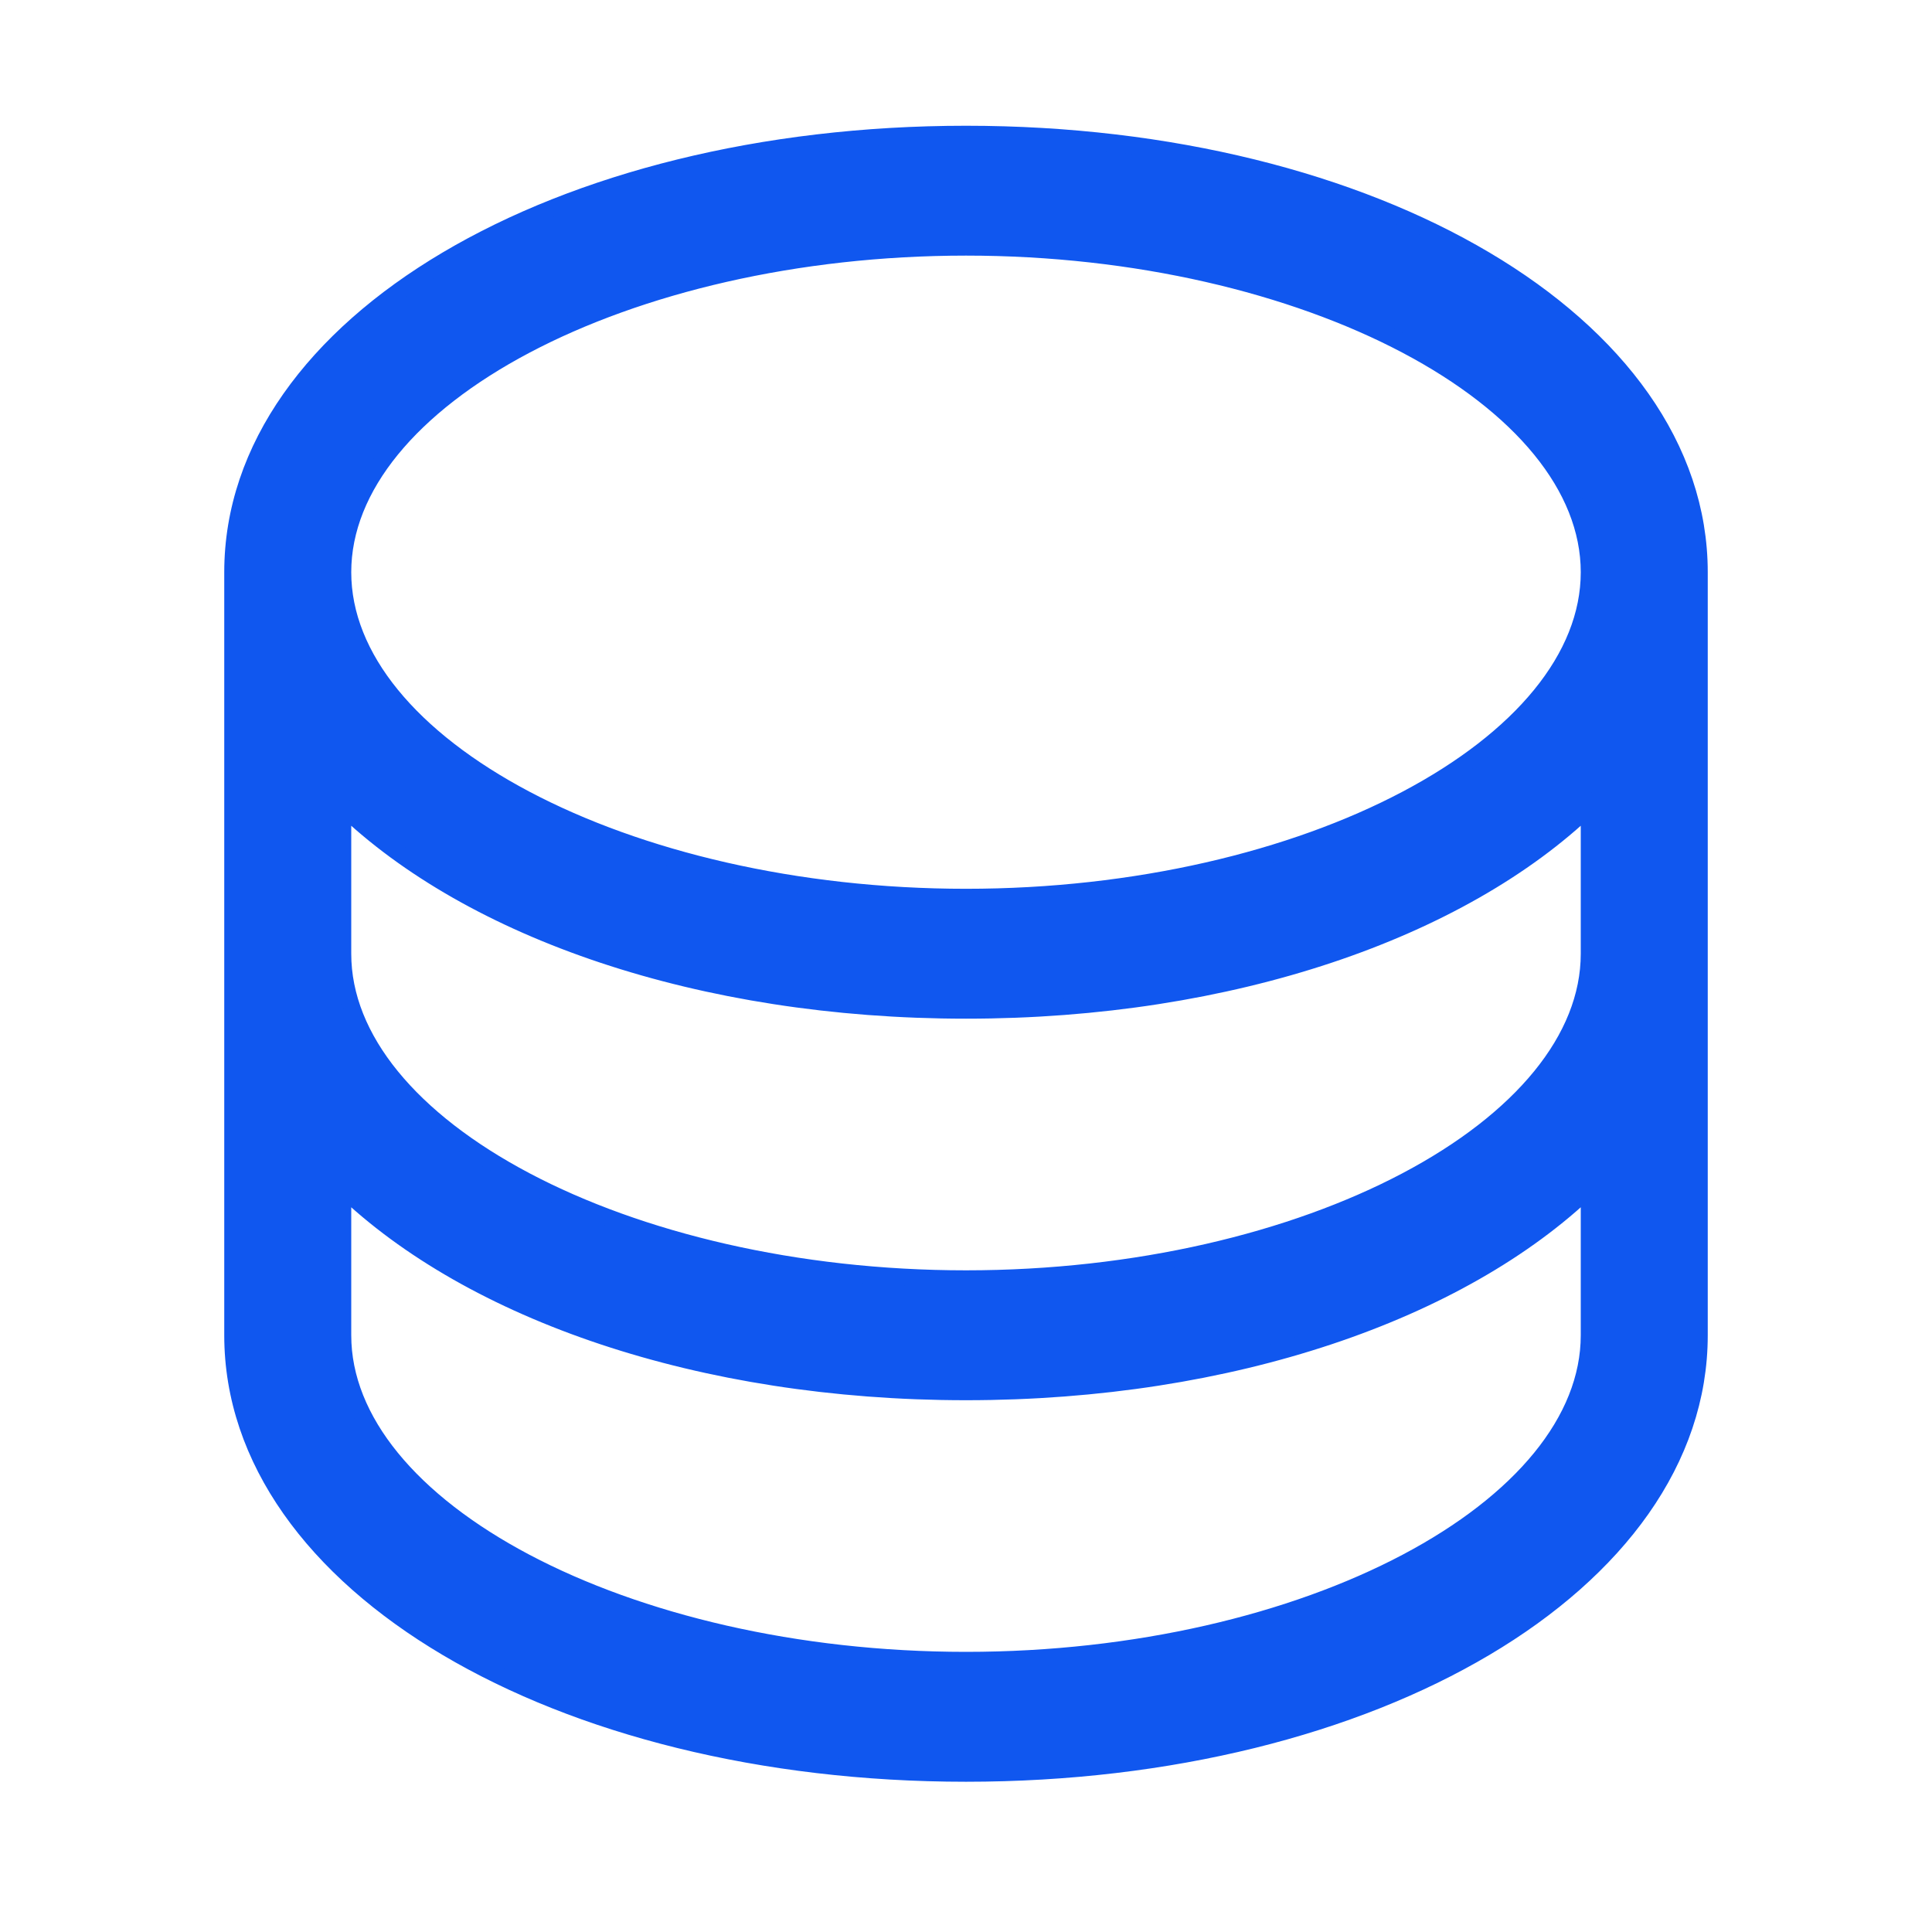 <svg width="56" height="56" viewBox="0 0 56 56" fill="none" xmlns="http://www.w3.org/2000/svg">
<path d="M28 3.895C22.077 3.895 16.781 5.268 12.957 7.534C9.136 9.797 6.75 12.976 6.75 16.586V38.703C6.75 42.313 9.136 45.492 12.957 47.755C16.781 50.021 22.077 51.395 28 51.395C33.923 51.395 39.219 50.021 43.043 47.755C46.864 45.492 49.25 42.313 49.25 38.703V16.586C49.25 12.976 46.864 9.797 43.043 7.534C39.219 5.268 33.923 3.895 28 3.895ZM28 7.159C32.931 7.159 37.47 8.26 40.767 10.001C44.078 11.75 46.069 14.104 46.069 16.586C46.069 19.067 44.078 21.421 40.767 23.17C37.47 24.912 32.931 26.012 28 26.012C23.069 26.012 18.53 24.912 15.233 23.17C11.922 21.421 9.931 19.067 9.931 16.586C9.931 14.104 11.922 11.75 15.233 10.001C18.53 8.26 23.069 7.159 28 7.159ZM46.069 38.703C46.069 41.185 44.078 43.539 40.767 45.288C37.47 47.029 32.931 48.13 28 48.13C23.069 48.13 18.53 47.029 15.233 45.288C11.922 43.539 9.931 41.185 9.931 38.703V34.423C13.664 38.015 20.305 40.336 28 40.336C35.695 40.336 42.336 38.015 46.069 34.423V38.703ZM46.069 27.645C46.069 30.126 44.078 32.48 40.767 34.229C37.47 35.97 32.931 37.071 28 37.071C23.069 37.071 18.53 35.97 15.233 34.229C11.922 32.48 9.931 30.126 9.931 27.645V23.364C13.664 26.956 20.305 29.277 28 29.277C35.695 29.277 42.336 26.956 46.069 23.364V27.645Z" fill="#1057EF" stroke="#1057EF" stroke-width="0.5"/>
</svg>
